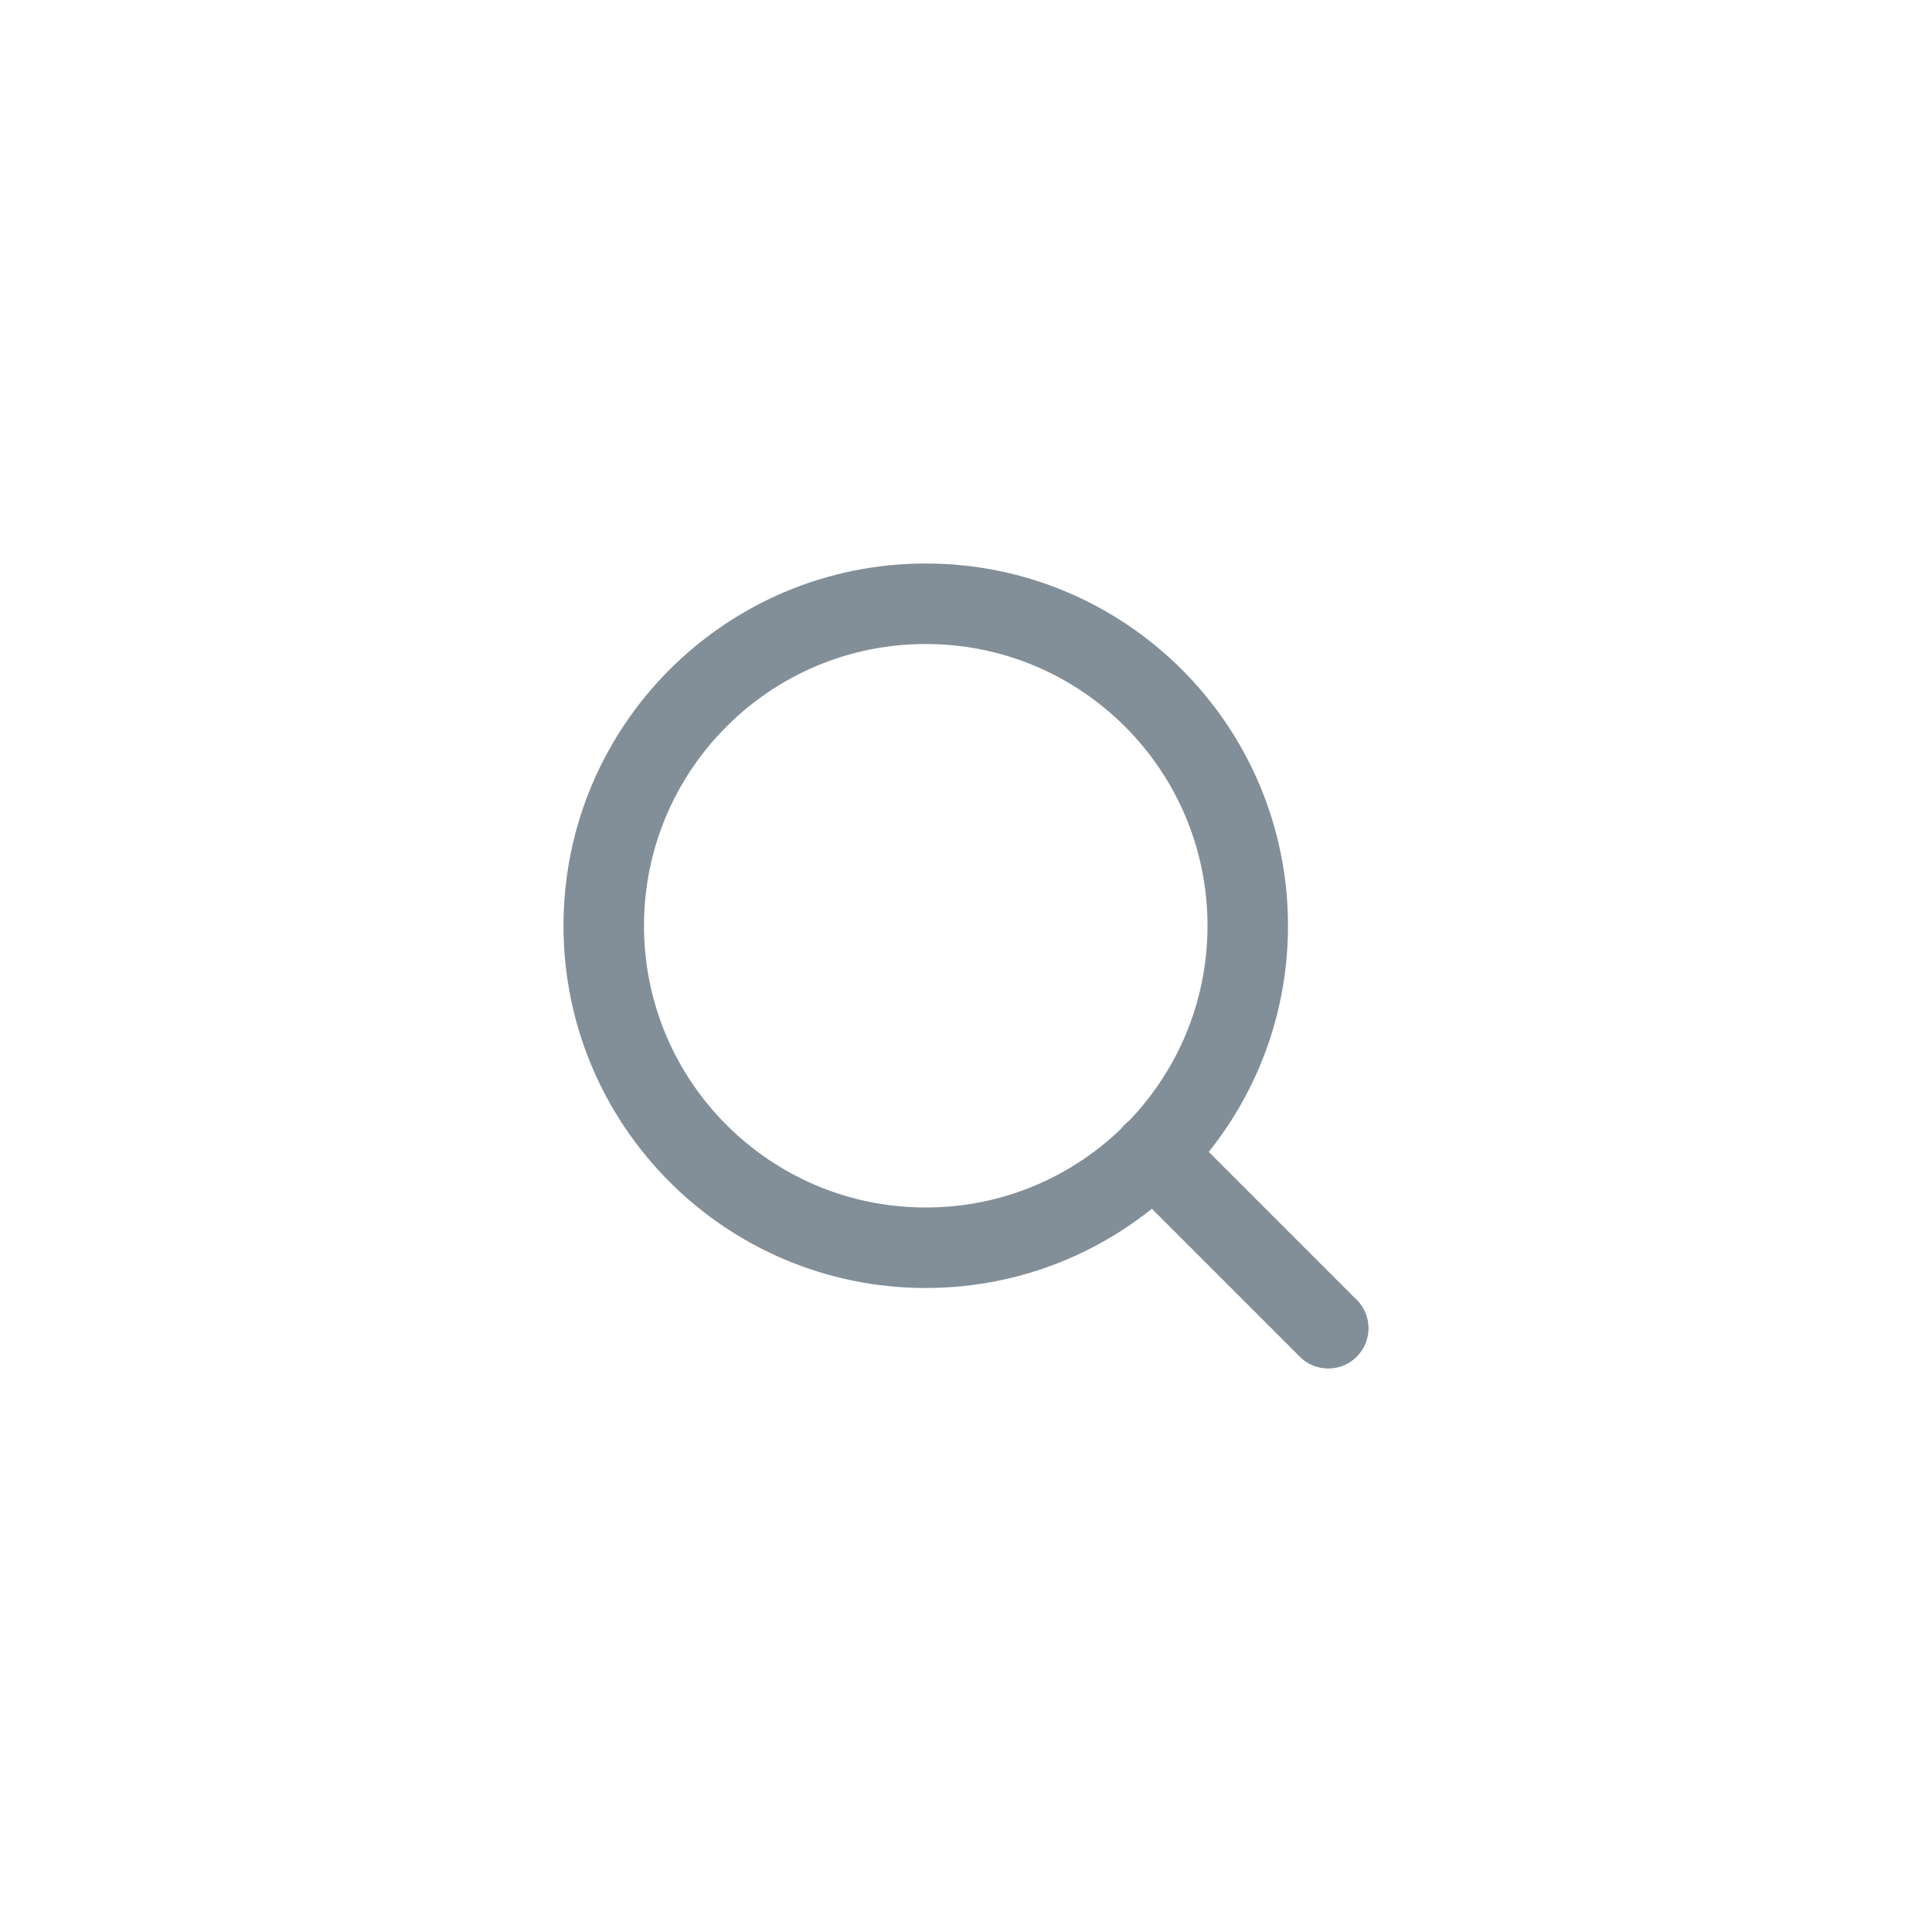 <svg width="48" height="48" viewBox="0 0 48 48" fill="none" xmlns="http://www.w3.org/2000/svg">
<path d="M23 31C27.418 31 31 27.418 31 23C31 18.582 27.418 15 23 15C18.582 15 15 18.582 15 23C15 27.418 18.582 31 23 31Z" stroke="#828E98" stroke-width="2" stroke-linecap="round" stroke-linejoin="round"/>
<path d="M33 33L28.65 28.65" stroke="#828E98" stroke-width="2" stroke-linecap="round" stroke-linejoin="round"/>
</svg>
